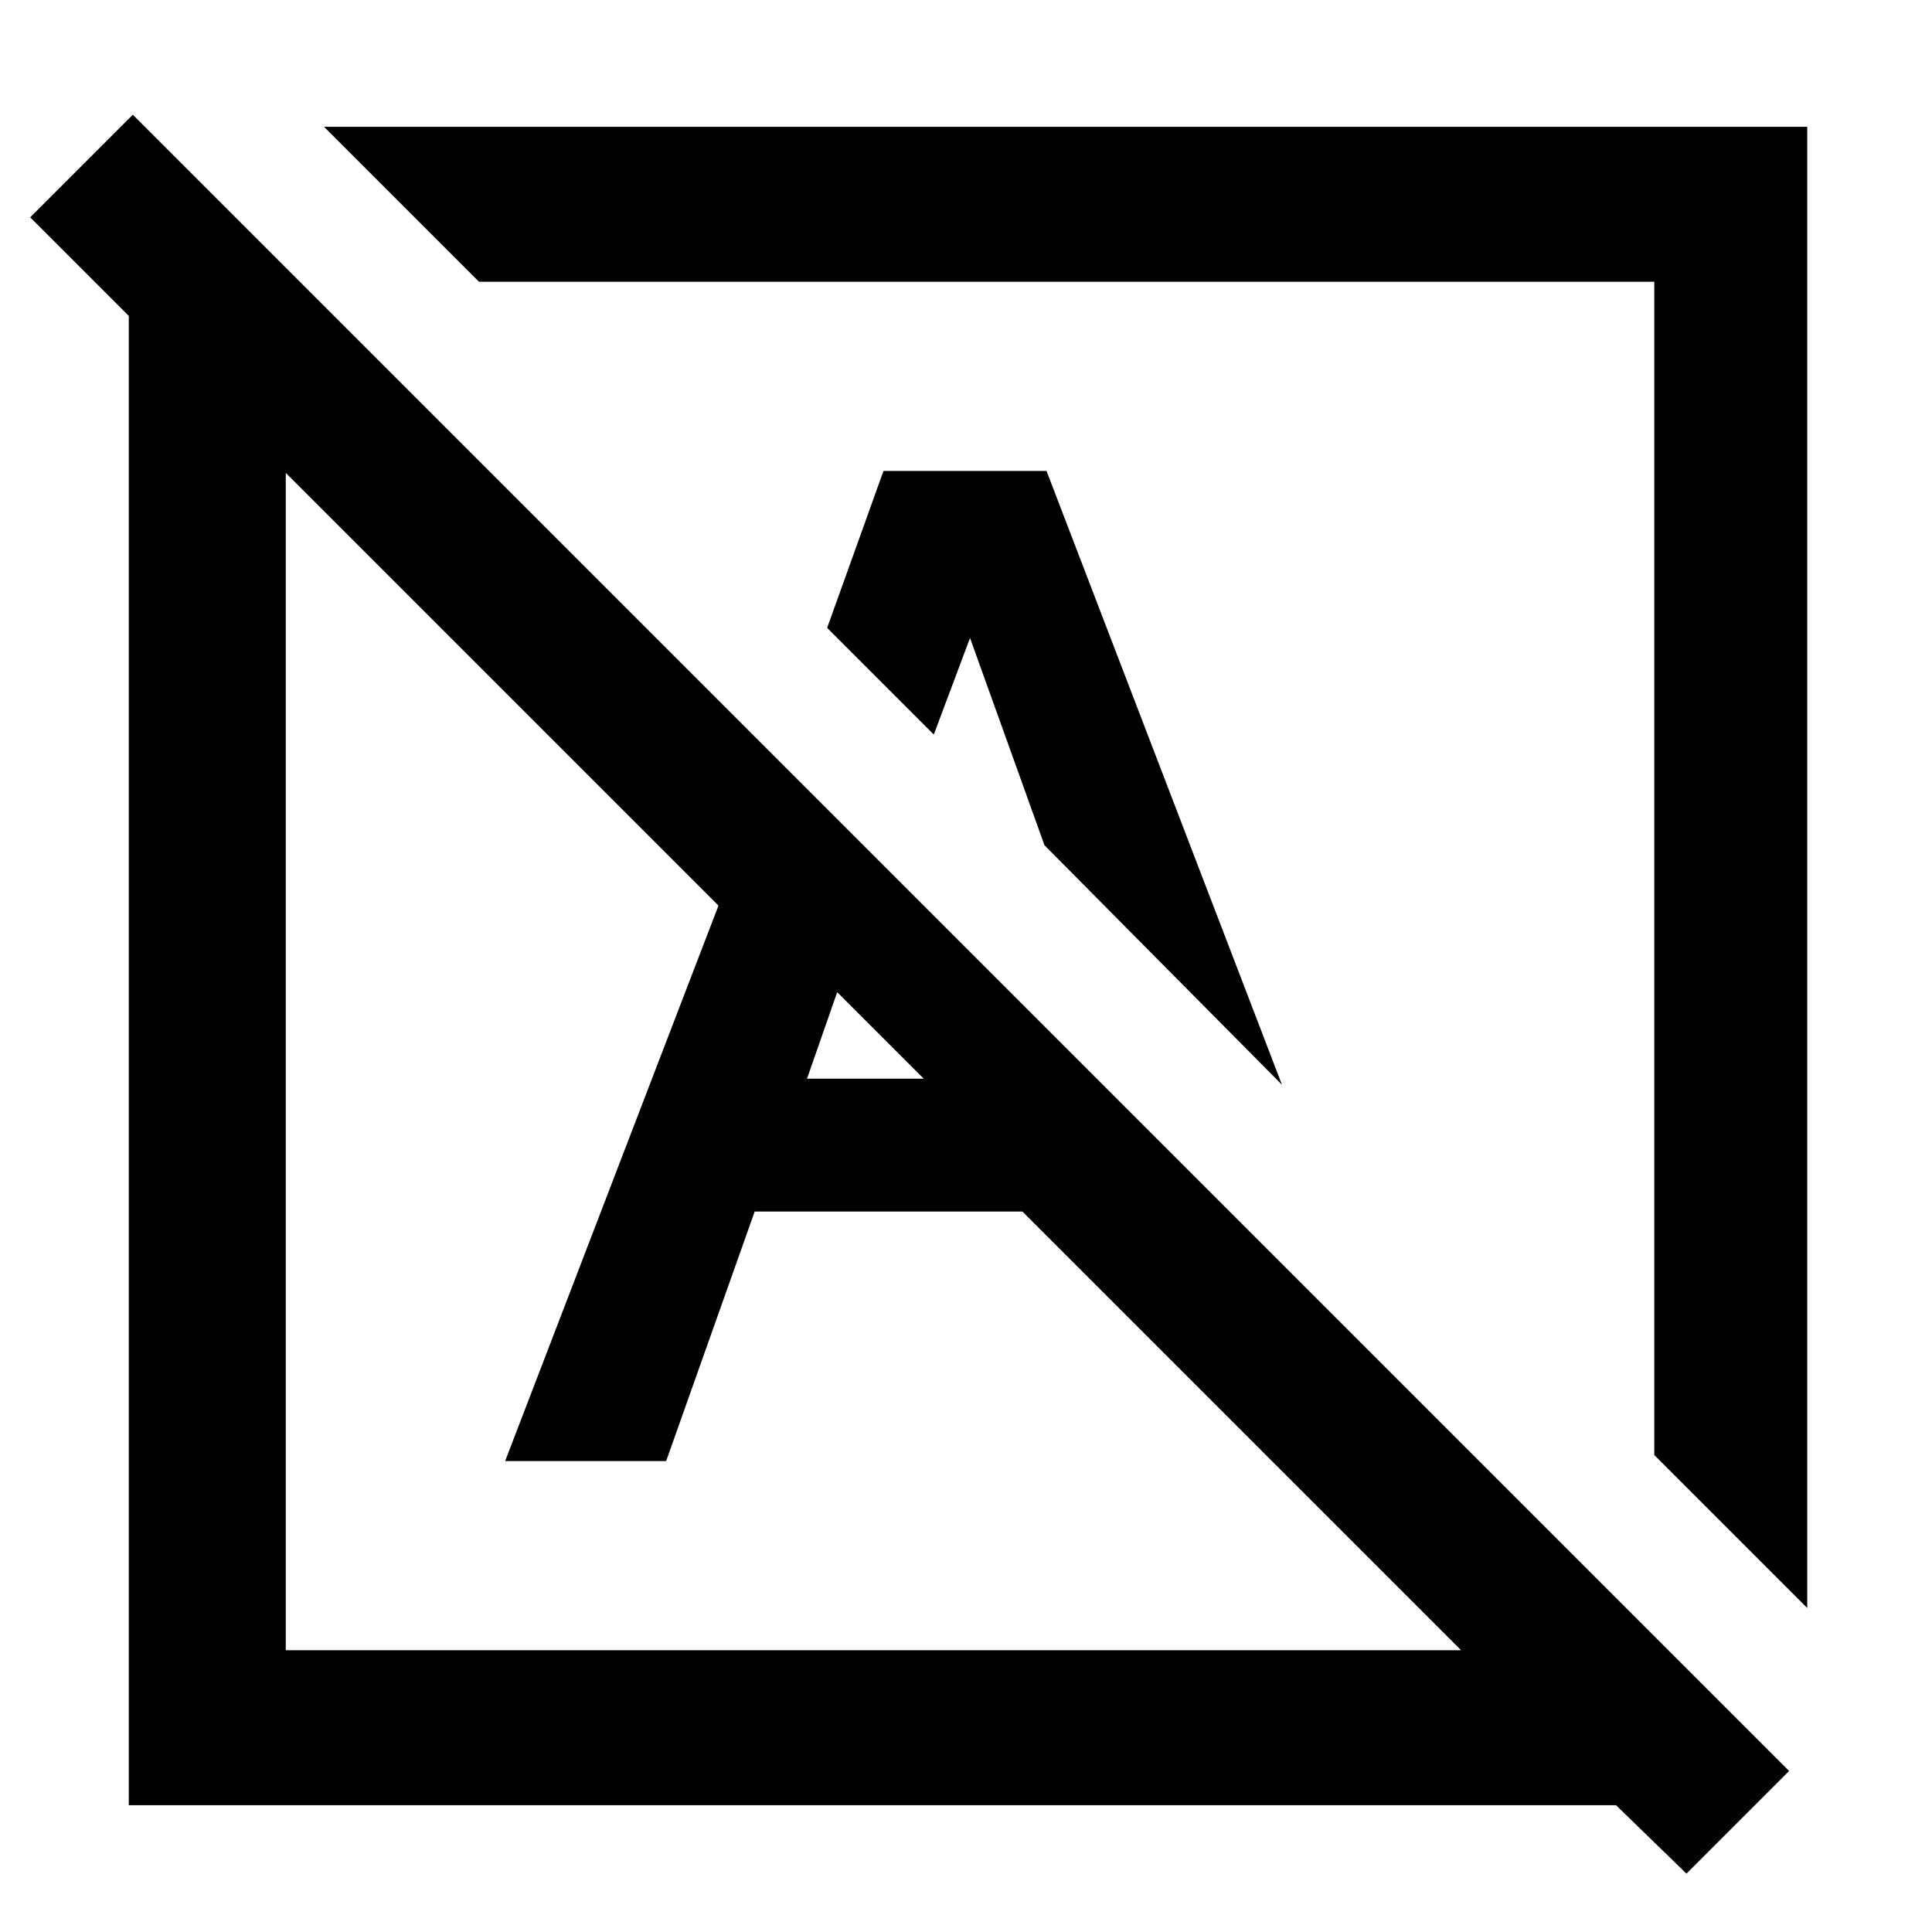 <svg xmlns="http://www.w3.org/2000/svg" height="48" width="48"><path d="M41.9 46.55 40.15 44.85H3.2V7.85L0.75 5.4L3.3 2.85L44.45 44ZM7.1 41H36.3L31.3 36L25.4 30.1H18.75L16.55 36.3H12.55L17.85 22.5L7.1 11.75ZM44.9 39.95 41.1 36.15V7H11.9L8.05 3.15H44.9ZM20.05 26.8H22.95L20.8 24.65ZM31.85 26.95 25.95 21 24.1 15.85 23.2 18.25 20.55 15.6 21.95 11.7H26ZM26.6 21.7ZM21.8 26.45Z"/></svg>